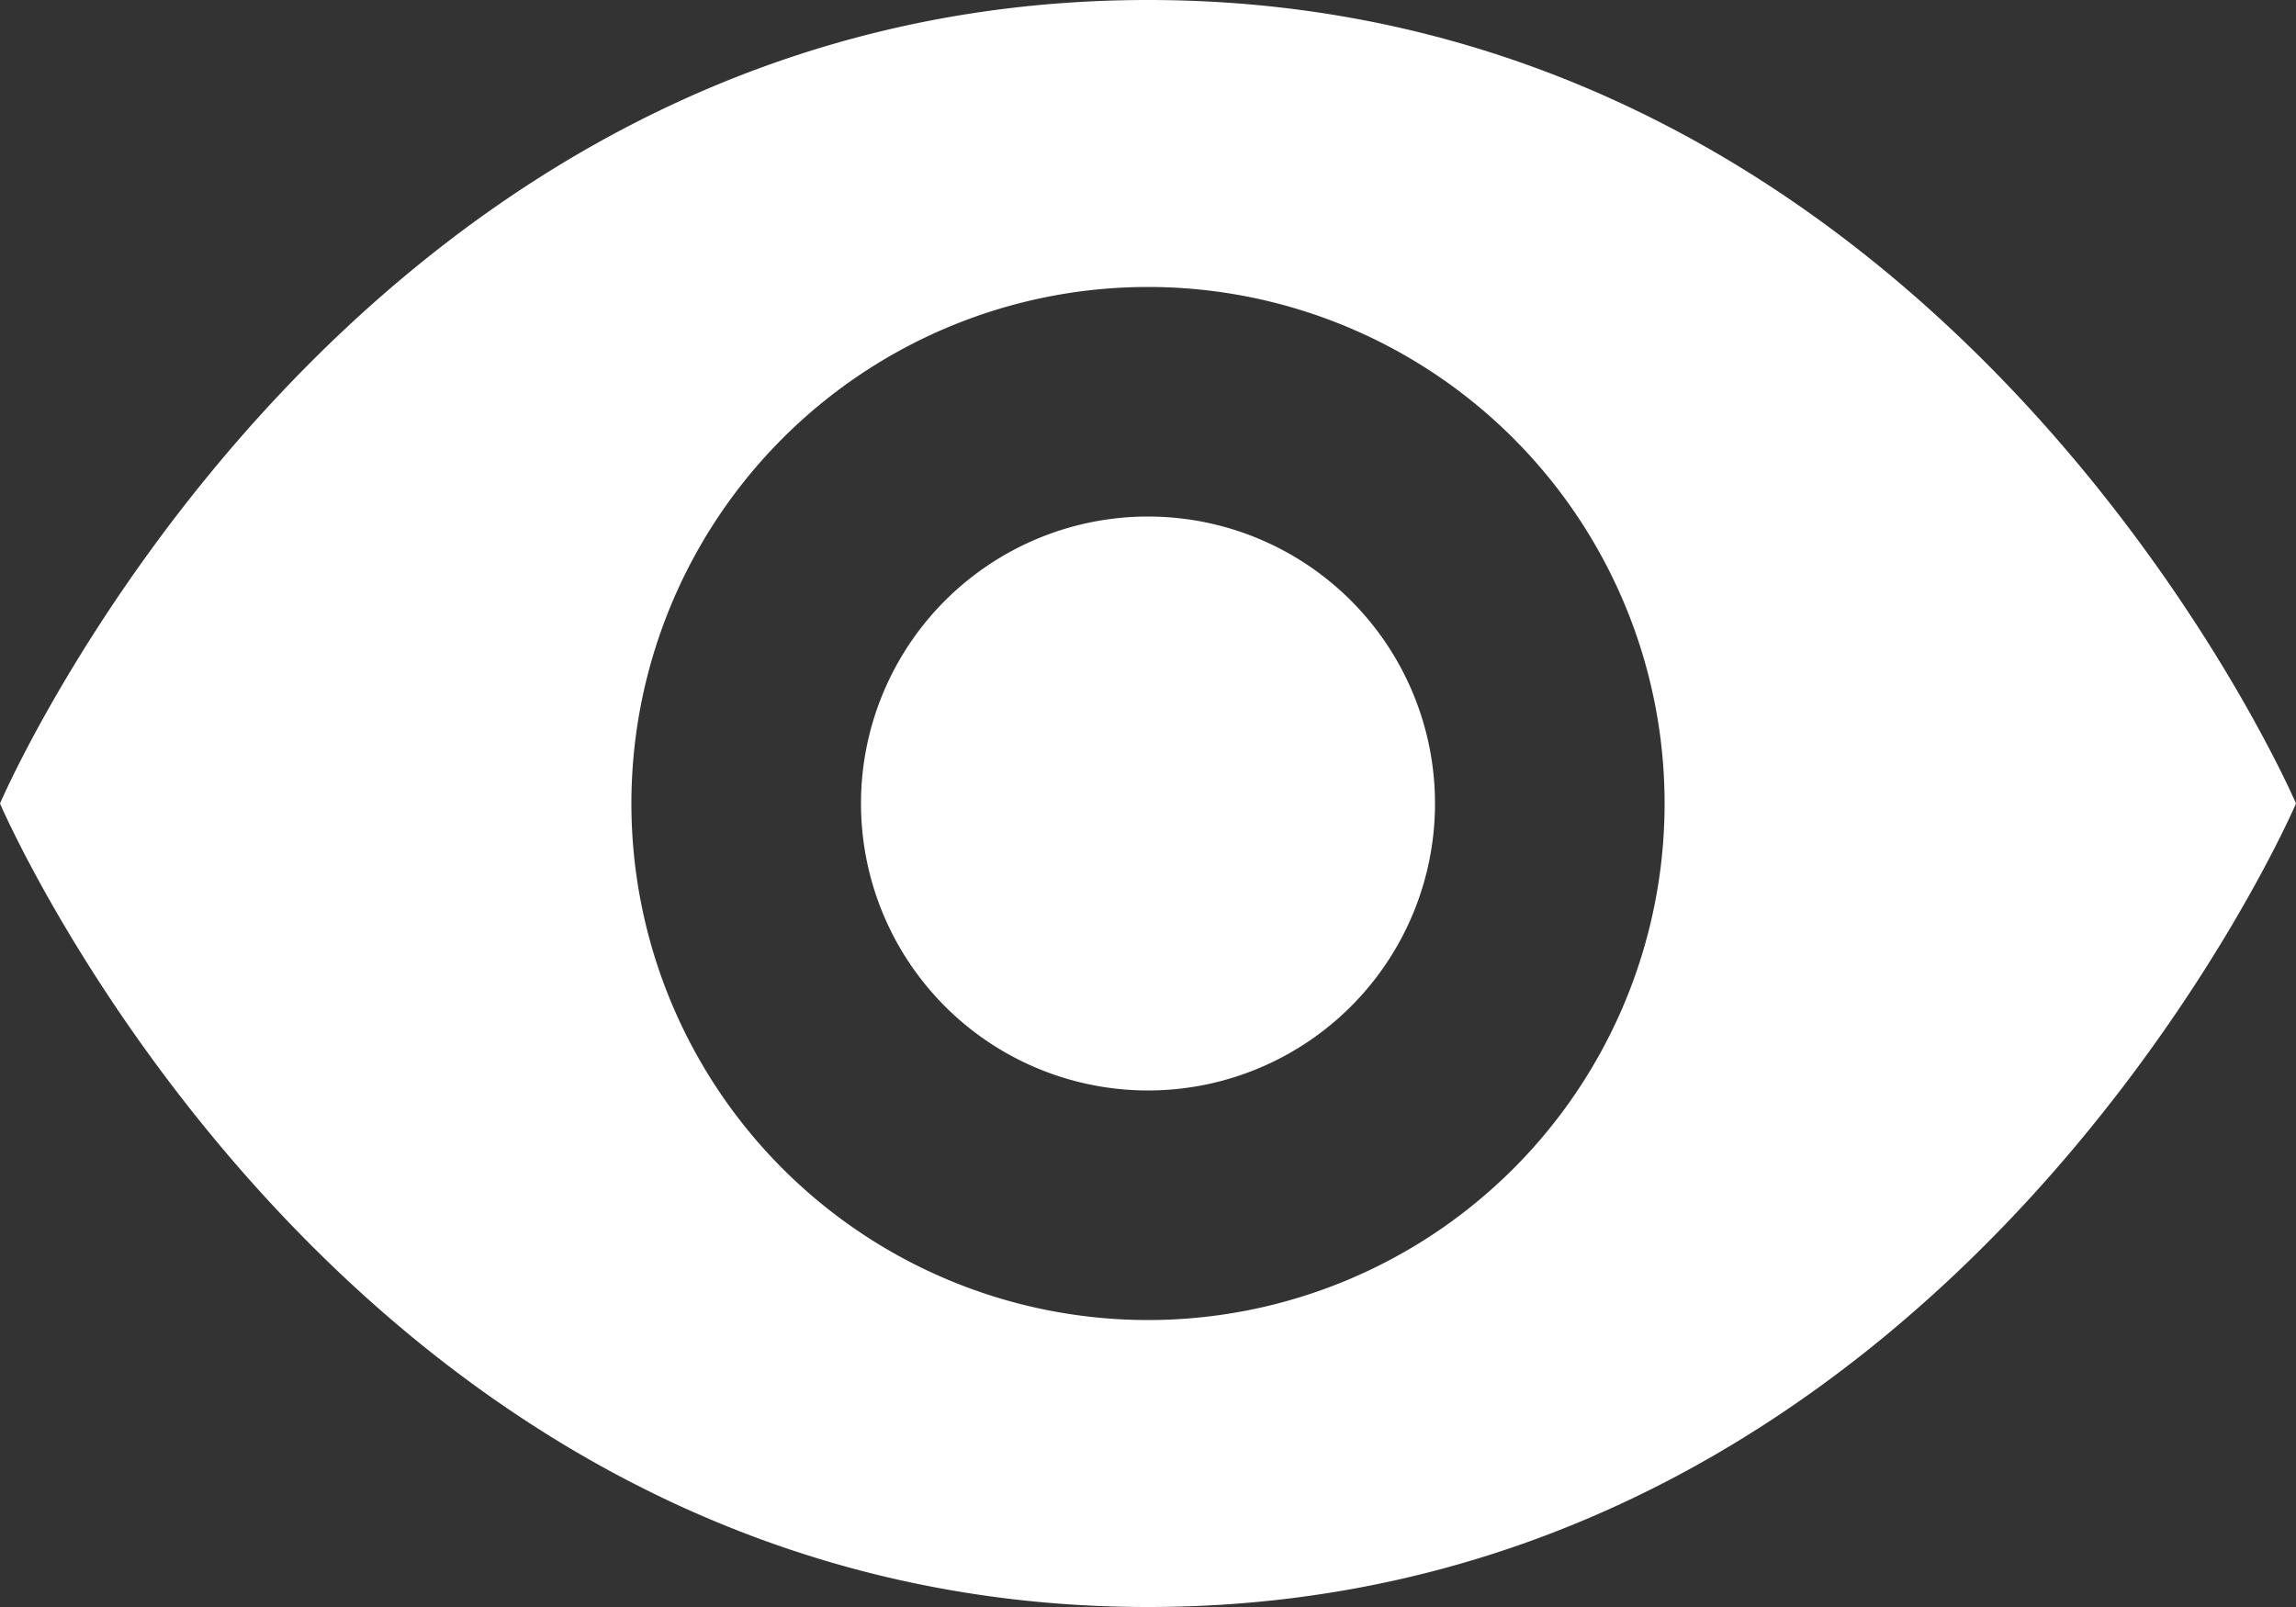 <?xml version="1.0" encoding="UTF-8" standalone="no"?>
<svg:svg
   xmlns:dc="http://purl.org/dc/elements/1.1/"
   xmlns:cc="http://creativecommons.org/ns#"
   xmlns:rdf="http://www.w3.org/1999/02/22-rdf-syntax-ns#"
   xmlns:svg="http://www.w3.org/2000/svg"
   xmlns:sodipodi="http://sodipodi.sourceforge.net/DTD/sodipodi-0.dtd"
   xmlns:inkscape="http://www.inkscape.org/namespaces/inkscape"
   width="20"
   height="14"
   viewBox="0 0 20 14"
   version="1.1"
   id="svg6"
   sodipodi:docname="eye.svg"
   inkscape:version="0.92.5 (2060ec1f9f, 2020-04-08)">
  <svg:rect x="0" y="0" width="20" height="14" fill="#333333" stroke="none"/>
  <svg:defs
     id="defs10" />
  <sodipodi:namedview
     pagecolor="#ffffff"
     bordercolor="#666666"
     borderopacity="1"
     objecttolerance="10"
     gridtolerance="10"
     guidetolerance="10"
     inkscape:pageopacity="0"
     inkscape:pageshadow="2"
     inkscape:window-width="1848"
     inkscape:window-height="1016"
     id="namedview8"
     showgrid="false"
     fit-margin-top="0"
     fit-margin-left="0"
     fit-margin-right="0"
     fit-margin-bottom="0"
     inkscape:zoom="11.8"
     inkscape:cx="-9.7033898"
     inkscape:cy="7"
     inkscape:window-x="1512"
     inkscape:window-y="27"
     inkscape:window-maximized="1"
     inkscape:current-layer="svg6"
     inkscape:pagecheckerboard="true" />
  <svg:title
     id="title2">
    eye
  </svg:title>
  <svg:path
     d="M 10,4.5 A 2.5,2.5 0 1 0 12.5,7 2.5,2.5 0 0 0 10,4.5 Z m 0,7 A 4.5,4.5 0 1 1 14.5,7 4.5,4.5 0 0 1 10,11.5 Z M 10,0 C 3,0 0,7 0,7 0,7 3,14 10,14 17,14 20,7 20,7 20,7 17,0 10,0 Z"
     id="path4"
     inkscape:connector-curvature="0"
     style="fill:#ffffff;fill-opacity:1" />
  <script />
</svg:svg>
